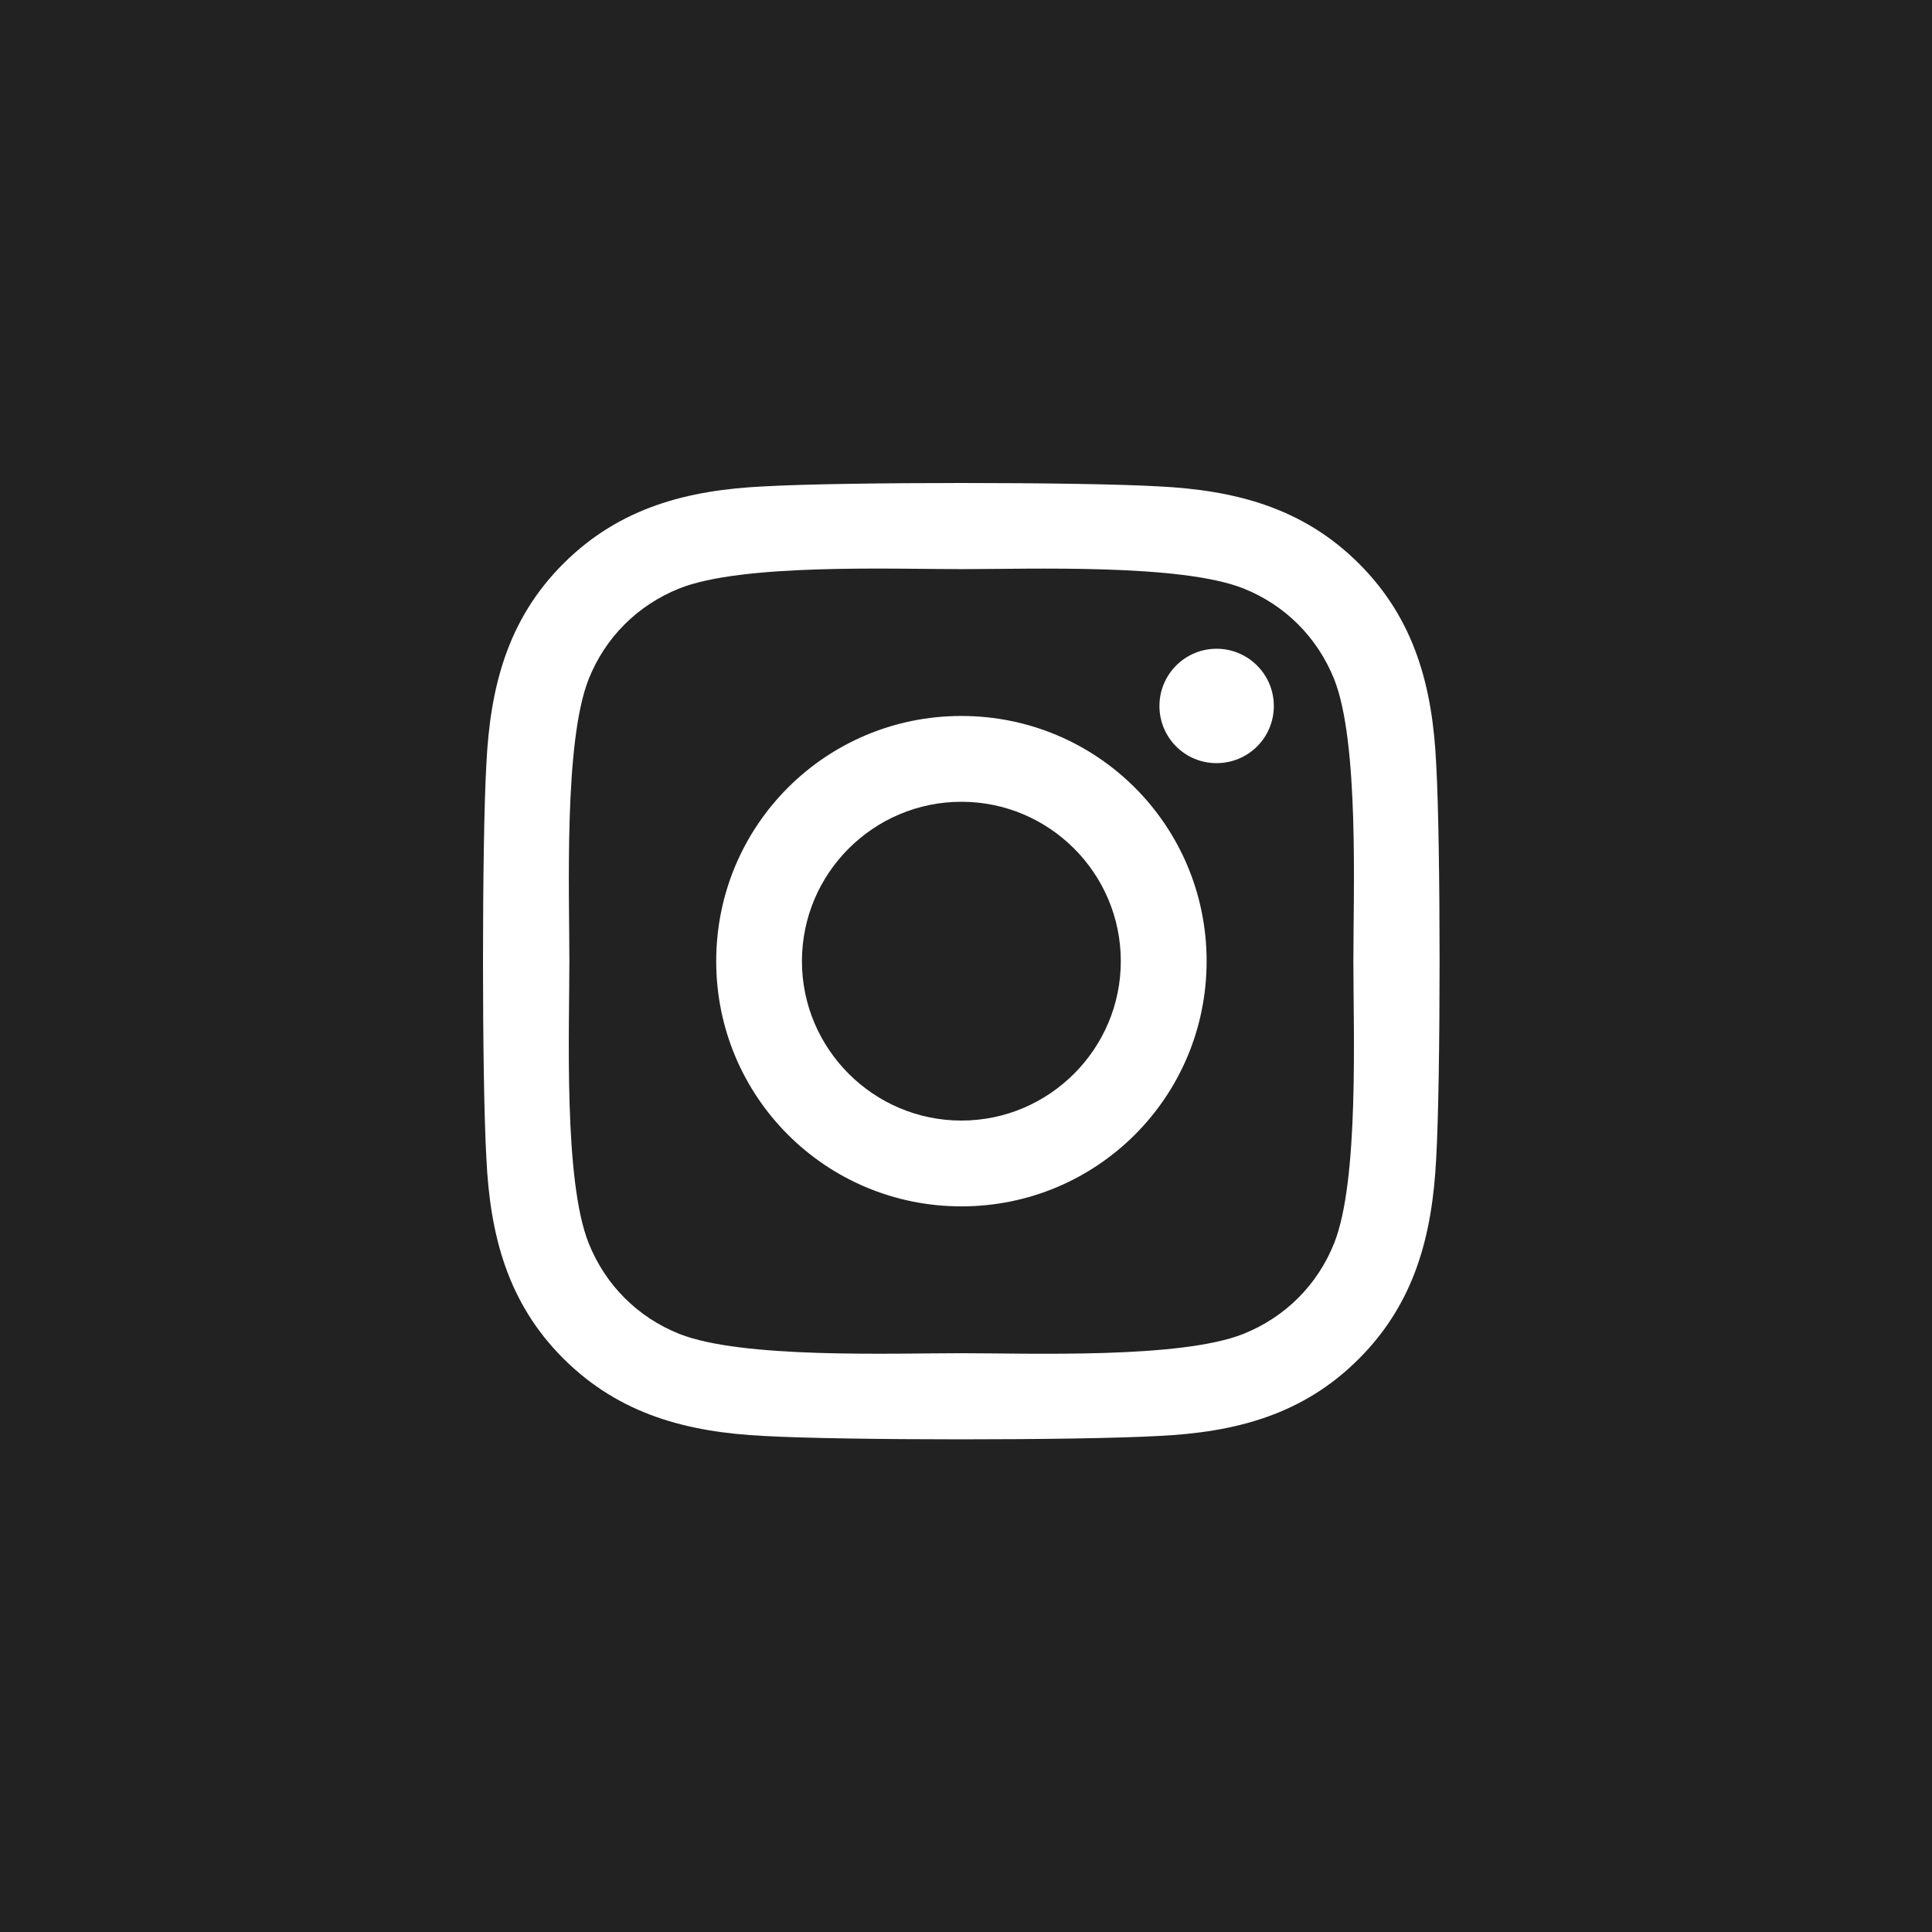 <svg width="24" height="24" viewBox="0 0 24 24" fill="none" xmlns="http://www.w3.org/2000/svg">
<rect width="24" height="24" fill="#222222"/>
<path d="M11.943 8.894C10.257 8.894 8.897 10.254 8.897 11.94C8.897 13.626 10.257 14.986 11.943 14.986C13.629 14.986 14.989 13.626 14.989 11.94C14.989 10.254 13.629 8.894 11.943 8.894ZM11.943 13.92C10.853 13.92 9.962 13.032 9.962 11.94C9.962 10.848 10.851 9.96 11.943 9.96C13.035 9.96 13.923 10.848 13.923 11.94C13.923 13.032 13.032 13.92 11.943 13.92ZM15.824 8.77C15.824 9.165 15.505 9.48 15.113 9.48C14.718 9.48 14.403 9.162 14.403 8.77C14.403 8.377 14.721 8.059 15.113 8.059C15.505 8.059 15.824 8.377 15.824 8.77ZM17.841 9.491C17.796 8.539 17.578 7.696 16.881 7.001C16.187 6.307 15.344 6.089 14.392 6.042C13.411 5.986 10.471 5.986 9.491 6.042C8.542 6.087 7.699 6.304 7.001 6.999C6.304 7.693 6.089 8.536 6.042 9.488C5.986 10.469 5.986 13.409 6.042 14.389C6.087 15.341 6.304 16.184 7.001 16.879C7.699 17.573 8.539 17.791 9.491 17.838C10.471 17.894 13.411 17.894 14.392 17.838C15.344 17.793 16.187 17.576 16.881 16.879C17.576 16.184 17.793 15.341 17.841 14.389C17.897 13.409 17.897 10.471 17.841 9.491ZM16.574 15.442C16.367 15.961 15.967 16.362 15.444 16.571C14.662 16.881 12.807 16.81 11.943 16.81C11.079 16.81 9.22 16.879 8.441 16.571C7.921 16.364 7.521 15.964 7.312 15.442C7.001 14.66 7.073 12.804 7.073 11.94C7.073 11.076 7.004 9.218 7.312 8.438C7.518 7.919 7.919 7.518 8.441 7.309C9.223 6.999 11.079 7.07 11.943 7.07C12.807 7.07 14.665 7.001 15.444 7.309C15.964 7.516 16.364 7.916 16.574 8.438C16.884 9.22 16.812 11.076 16.812 11.94C16.812 12.804 16.884 14.662 16.574 15.442Z" fill="white"/>
</svg>
